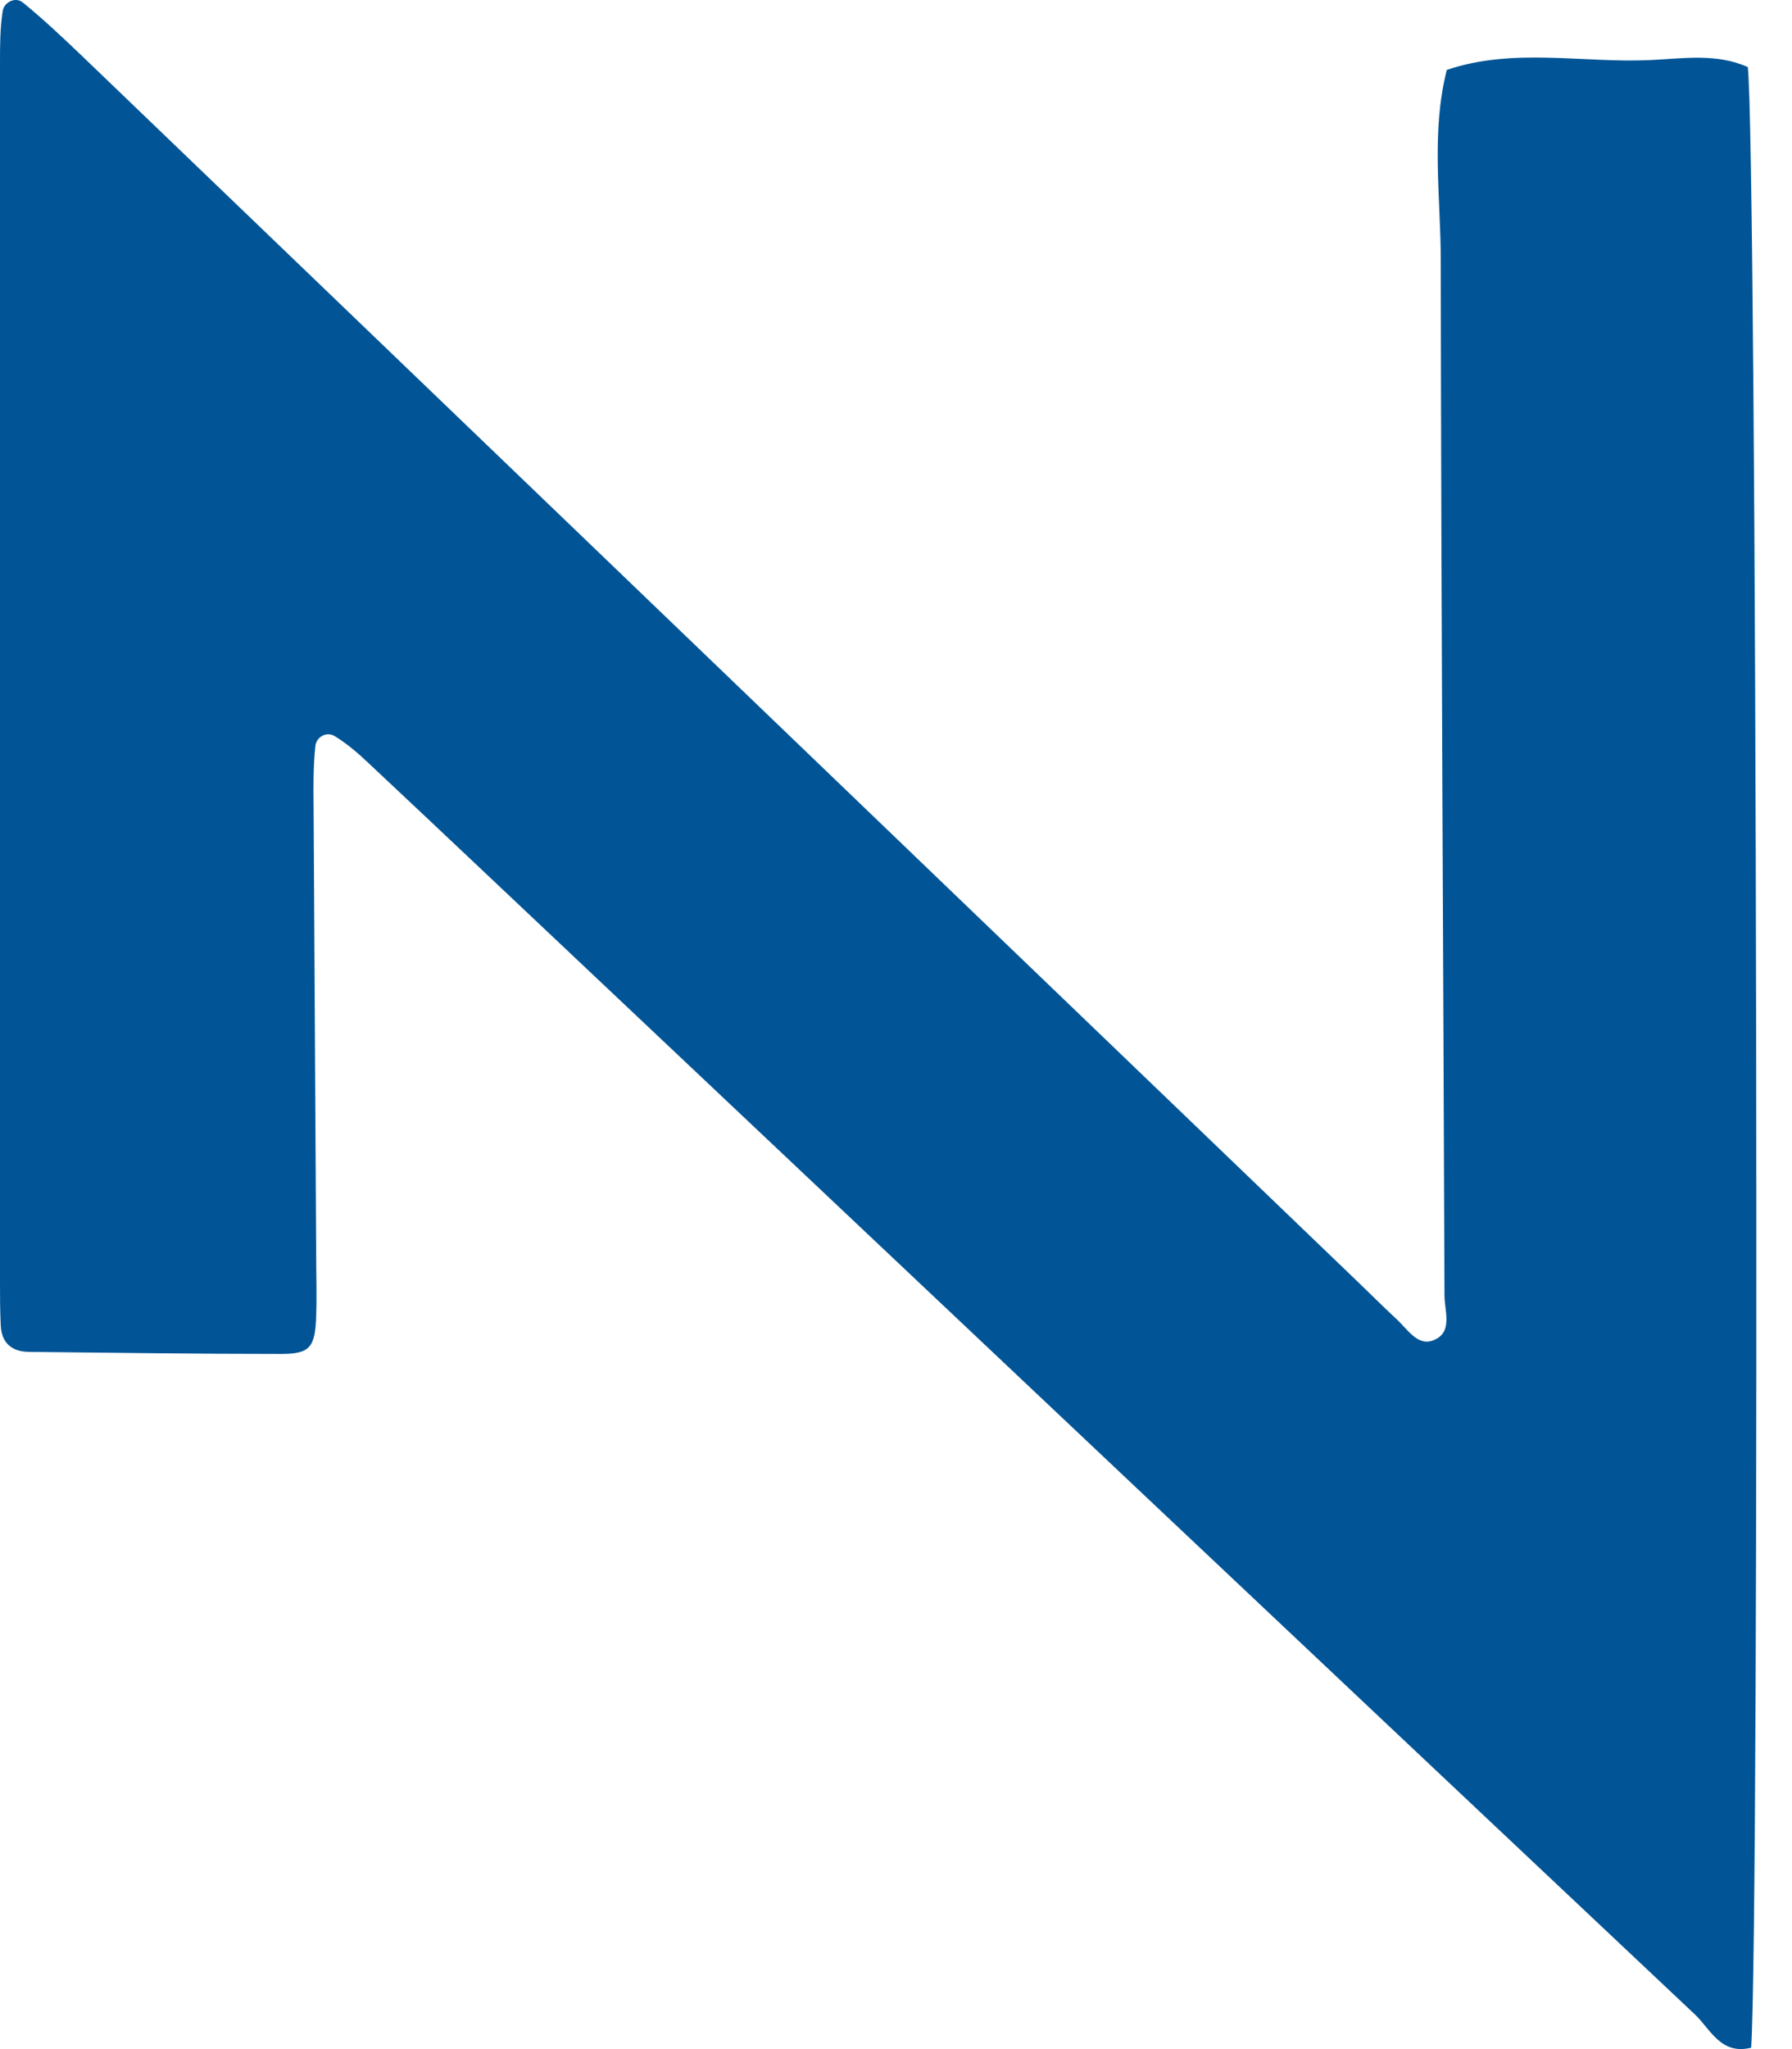 <svg width="14" height="16" viewBox="0 0 14 16" fill="none" xmlns="http://www.w3.org/2000/svg">
<path d="M13.654 0.52C13.726 1.036 13.749 14.951 13.681 15.989C13.443 16.049 13.361 15.841 13.24 15.728C10.342 13 7.446 10.267 4.552 7.535C3.996 7.011 3.441 6.485 2.885 5.964C2.802 5.885 2.714 5.809 2.617 5.749C2.55 5.708 2.472 5.755 2.464 5.824C2.447 5.982 2.448 6.142 2.45 6.302C2.456 7.467 2.464 8.63 2.47 9.794C2.47 9.954 2.476 10.114 2.47 10.273C2.463 10.52 2.422 10.572 2.197 10.572C1.542 10.572 0.885 10.563 0.229 10.556C0.094 10.556 0.012 10.487 0.006 10.351C1.2536e-06 10.237 0 10.123 0 10.01V0.494C0 0.357 2.14872e-06 0.22 0.021 0.086C0.031 0.019 0.119 -0.029 0.179 0.02C0.34 0.151 0.491 0.294 0.643 0.439C3.964 3.628 7.285 6.817 10.606 10.007C10.706 10.103 10.804 10.201 10.906 10.296C10.99 10.371 11.069 10.506 11.185 10.47C11.358 10.414 11.285 10.239 11.285 10.116C11.276 7.422 11.259 4.731 11.256 2.037C11.256 1.54 11.178 1.04 11.303 0.546C11.825 0.369 12.365 0.494 12.896 0.469C13.148 0.457 13.411 0.414 13.655 0.524V0.52H13.654Z" fill="#015596"/>
</svg>
